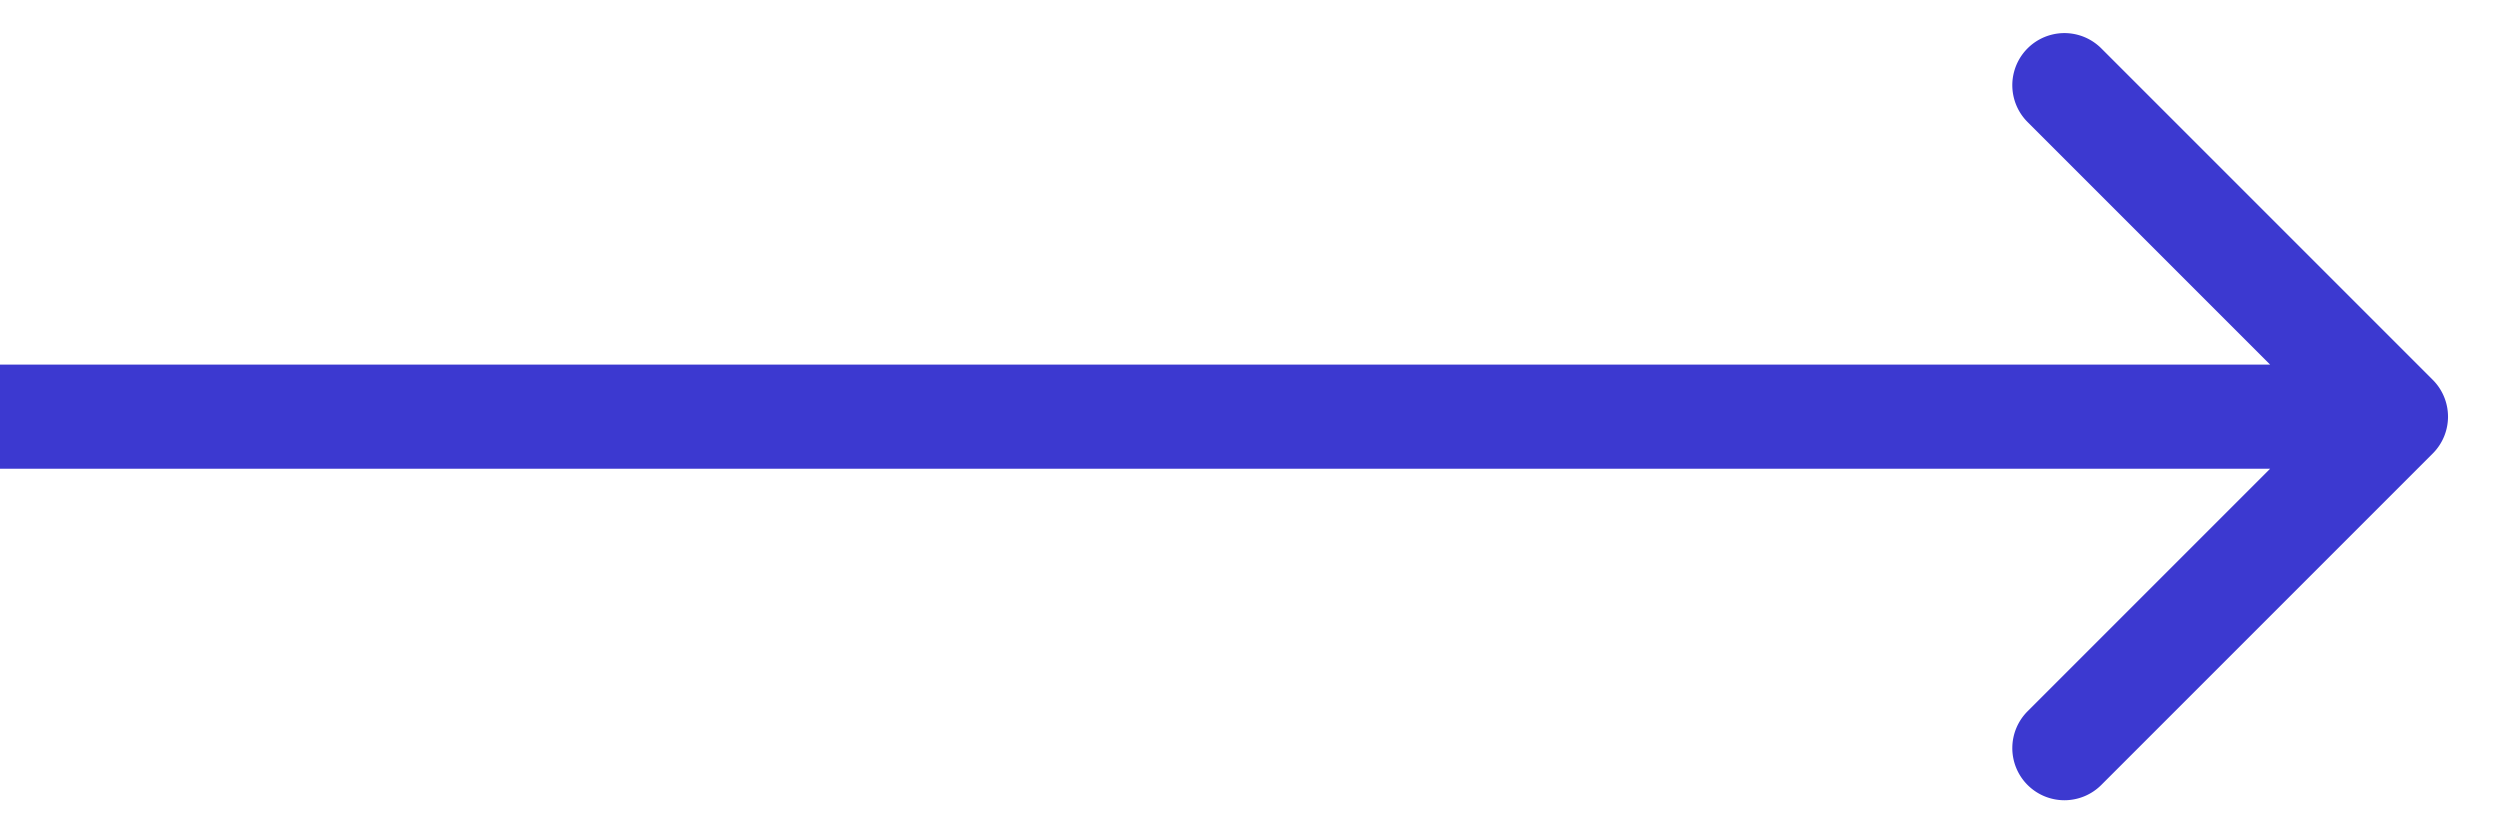 <svg width="24" height="8" fill="none" xmlns="http://www.w3.org/2000/svg"><path d="M23.354 4.354a.5.5 0 000-.708L20.172.464a.5.5 0 10-.707.708L22.293 4l-2.828 2.828a.5.5 0 10.707.708l3.182-3.182zM0 4.5h23v-1H0v1z" fill="#3C39D0"/></svg>